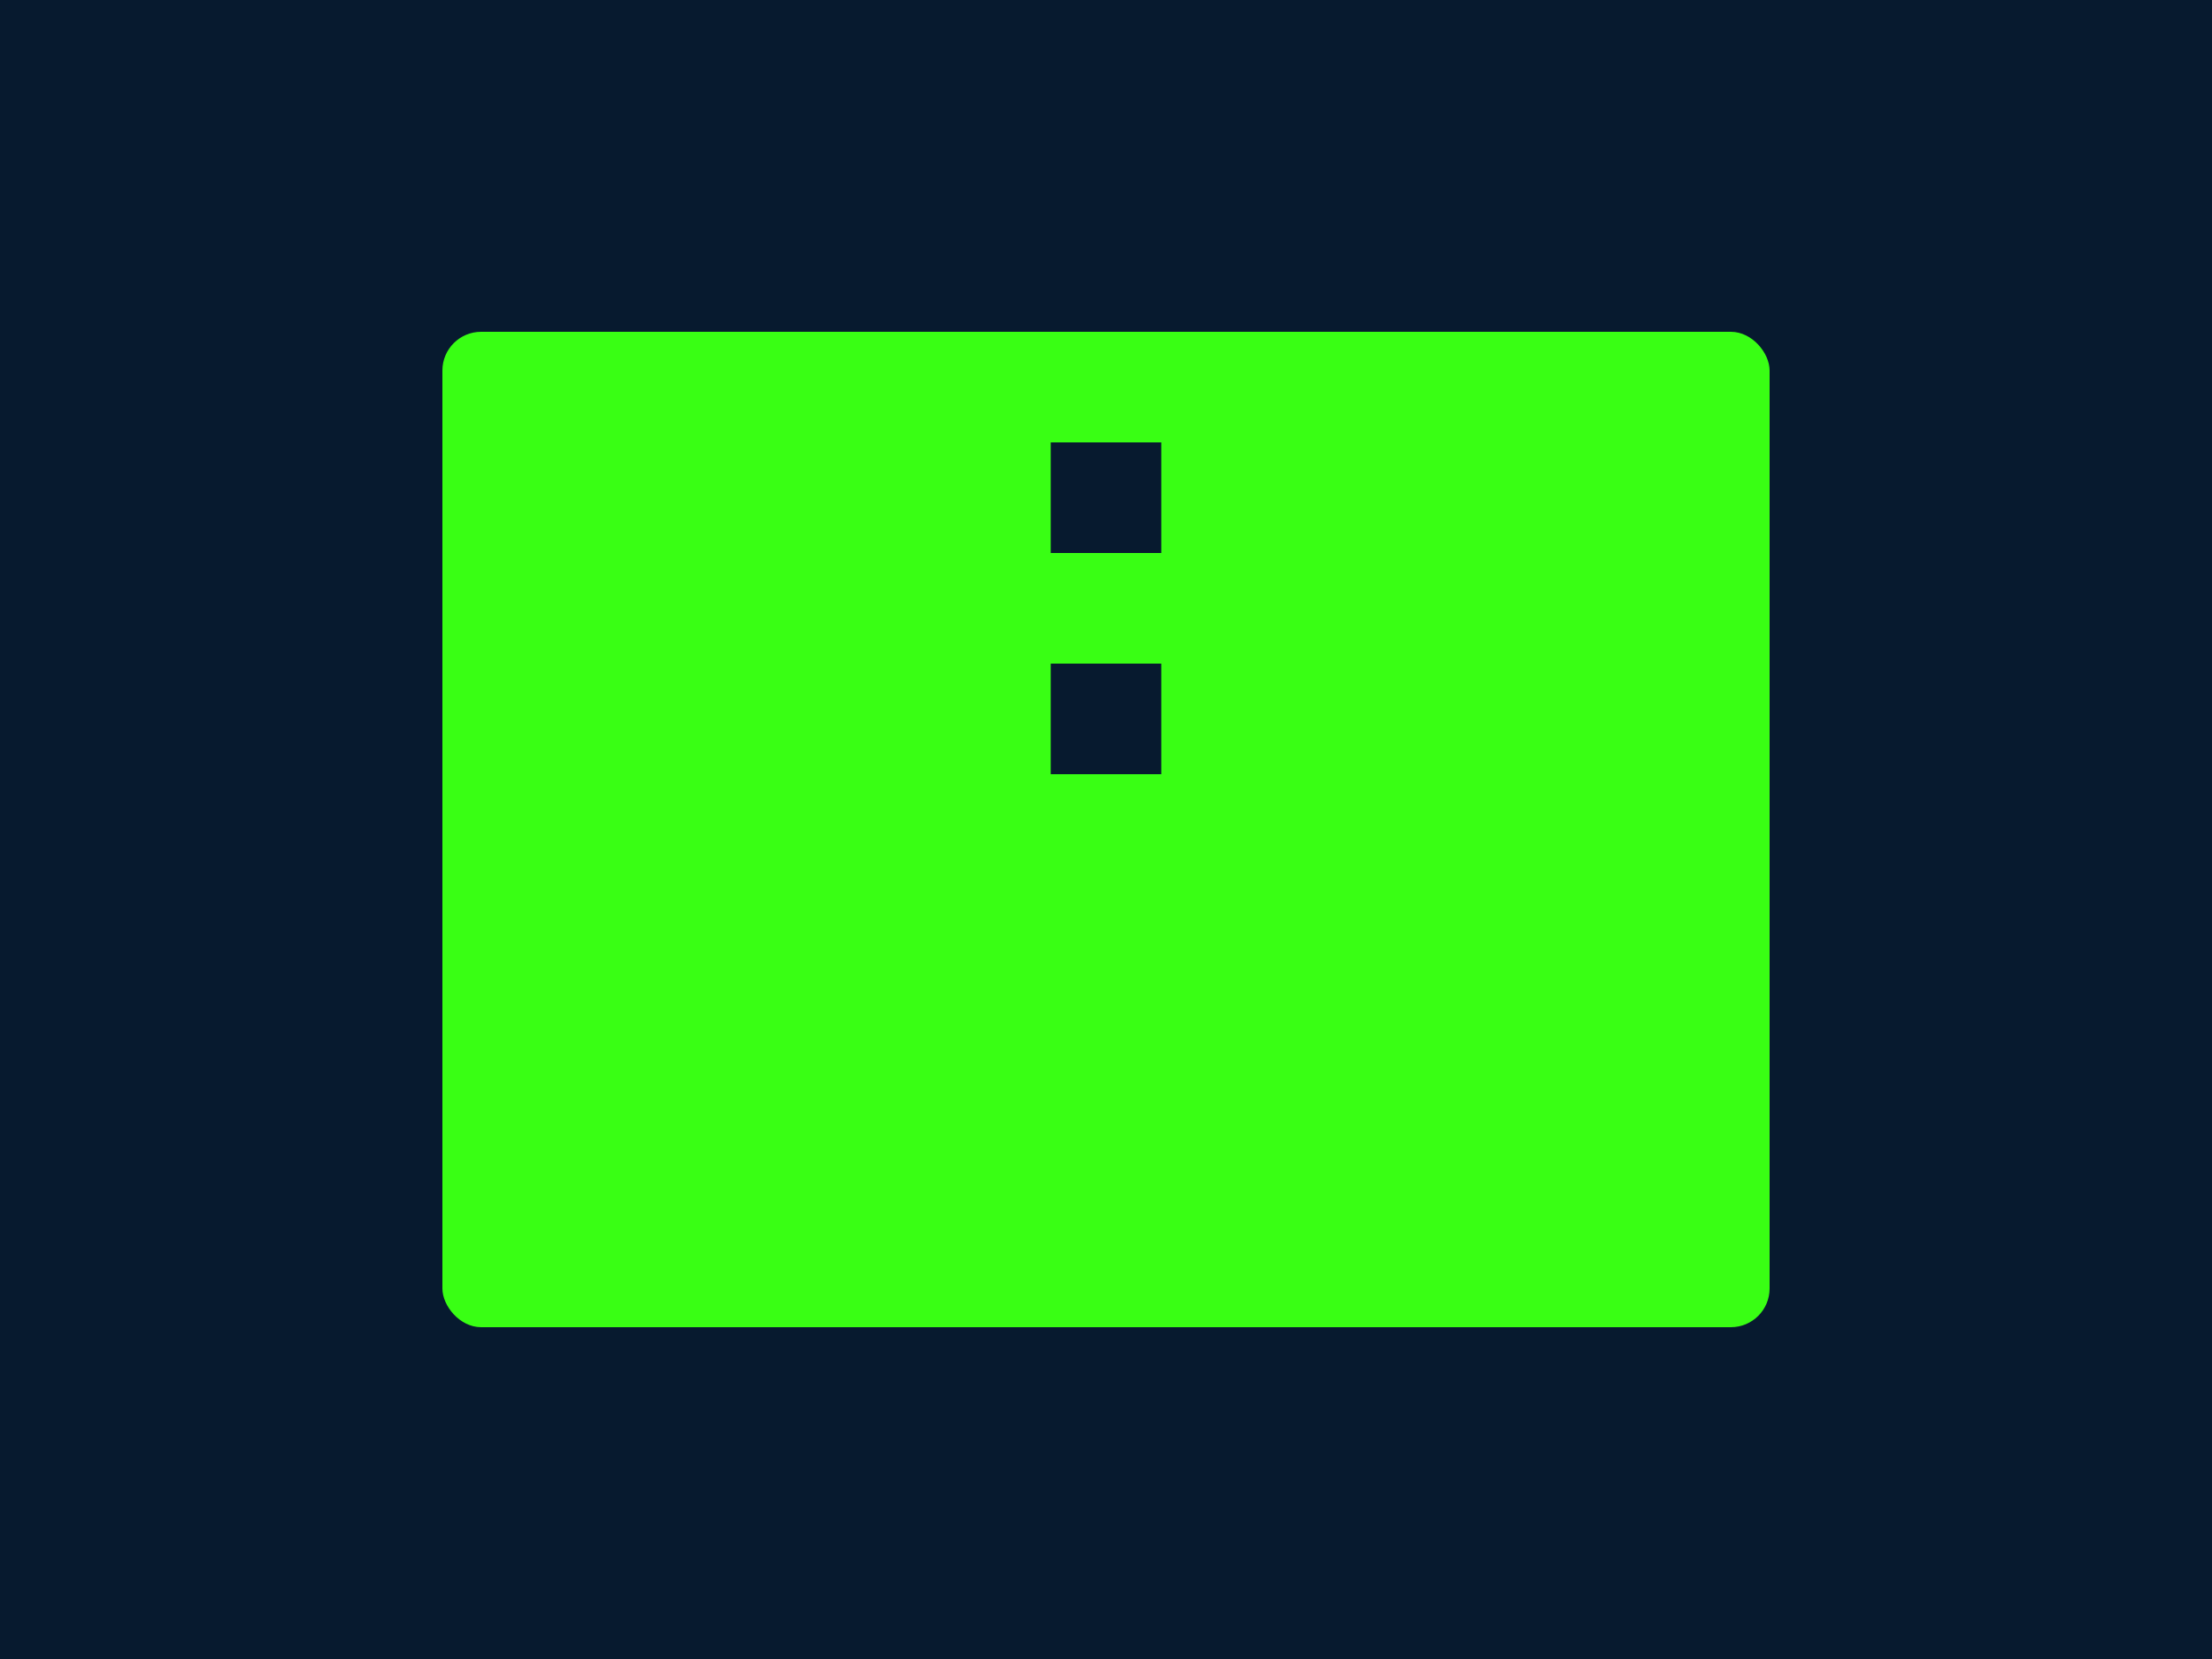 <svg xmlns="http://www.w3.org/2000/svg" width="800" height="600" viewBox="0 0 800 600">
  <rect width="100%" height="100%" fill="#071A2F"/>
  <g transform="translate(160,120)" fill="#39FF14">
    <rect width="480" height="360" rx="14"/>
    <rect x="220" y="40" width="40" height="40" fill="#071A2F"/>
    <rect x="220" y="120" width="40" height="40" fill="#071A2F"/>
  </g>
</svg>